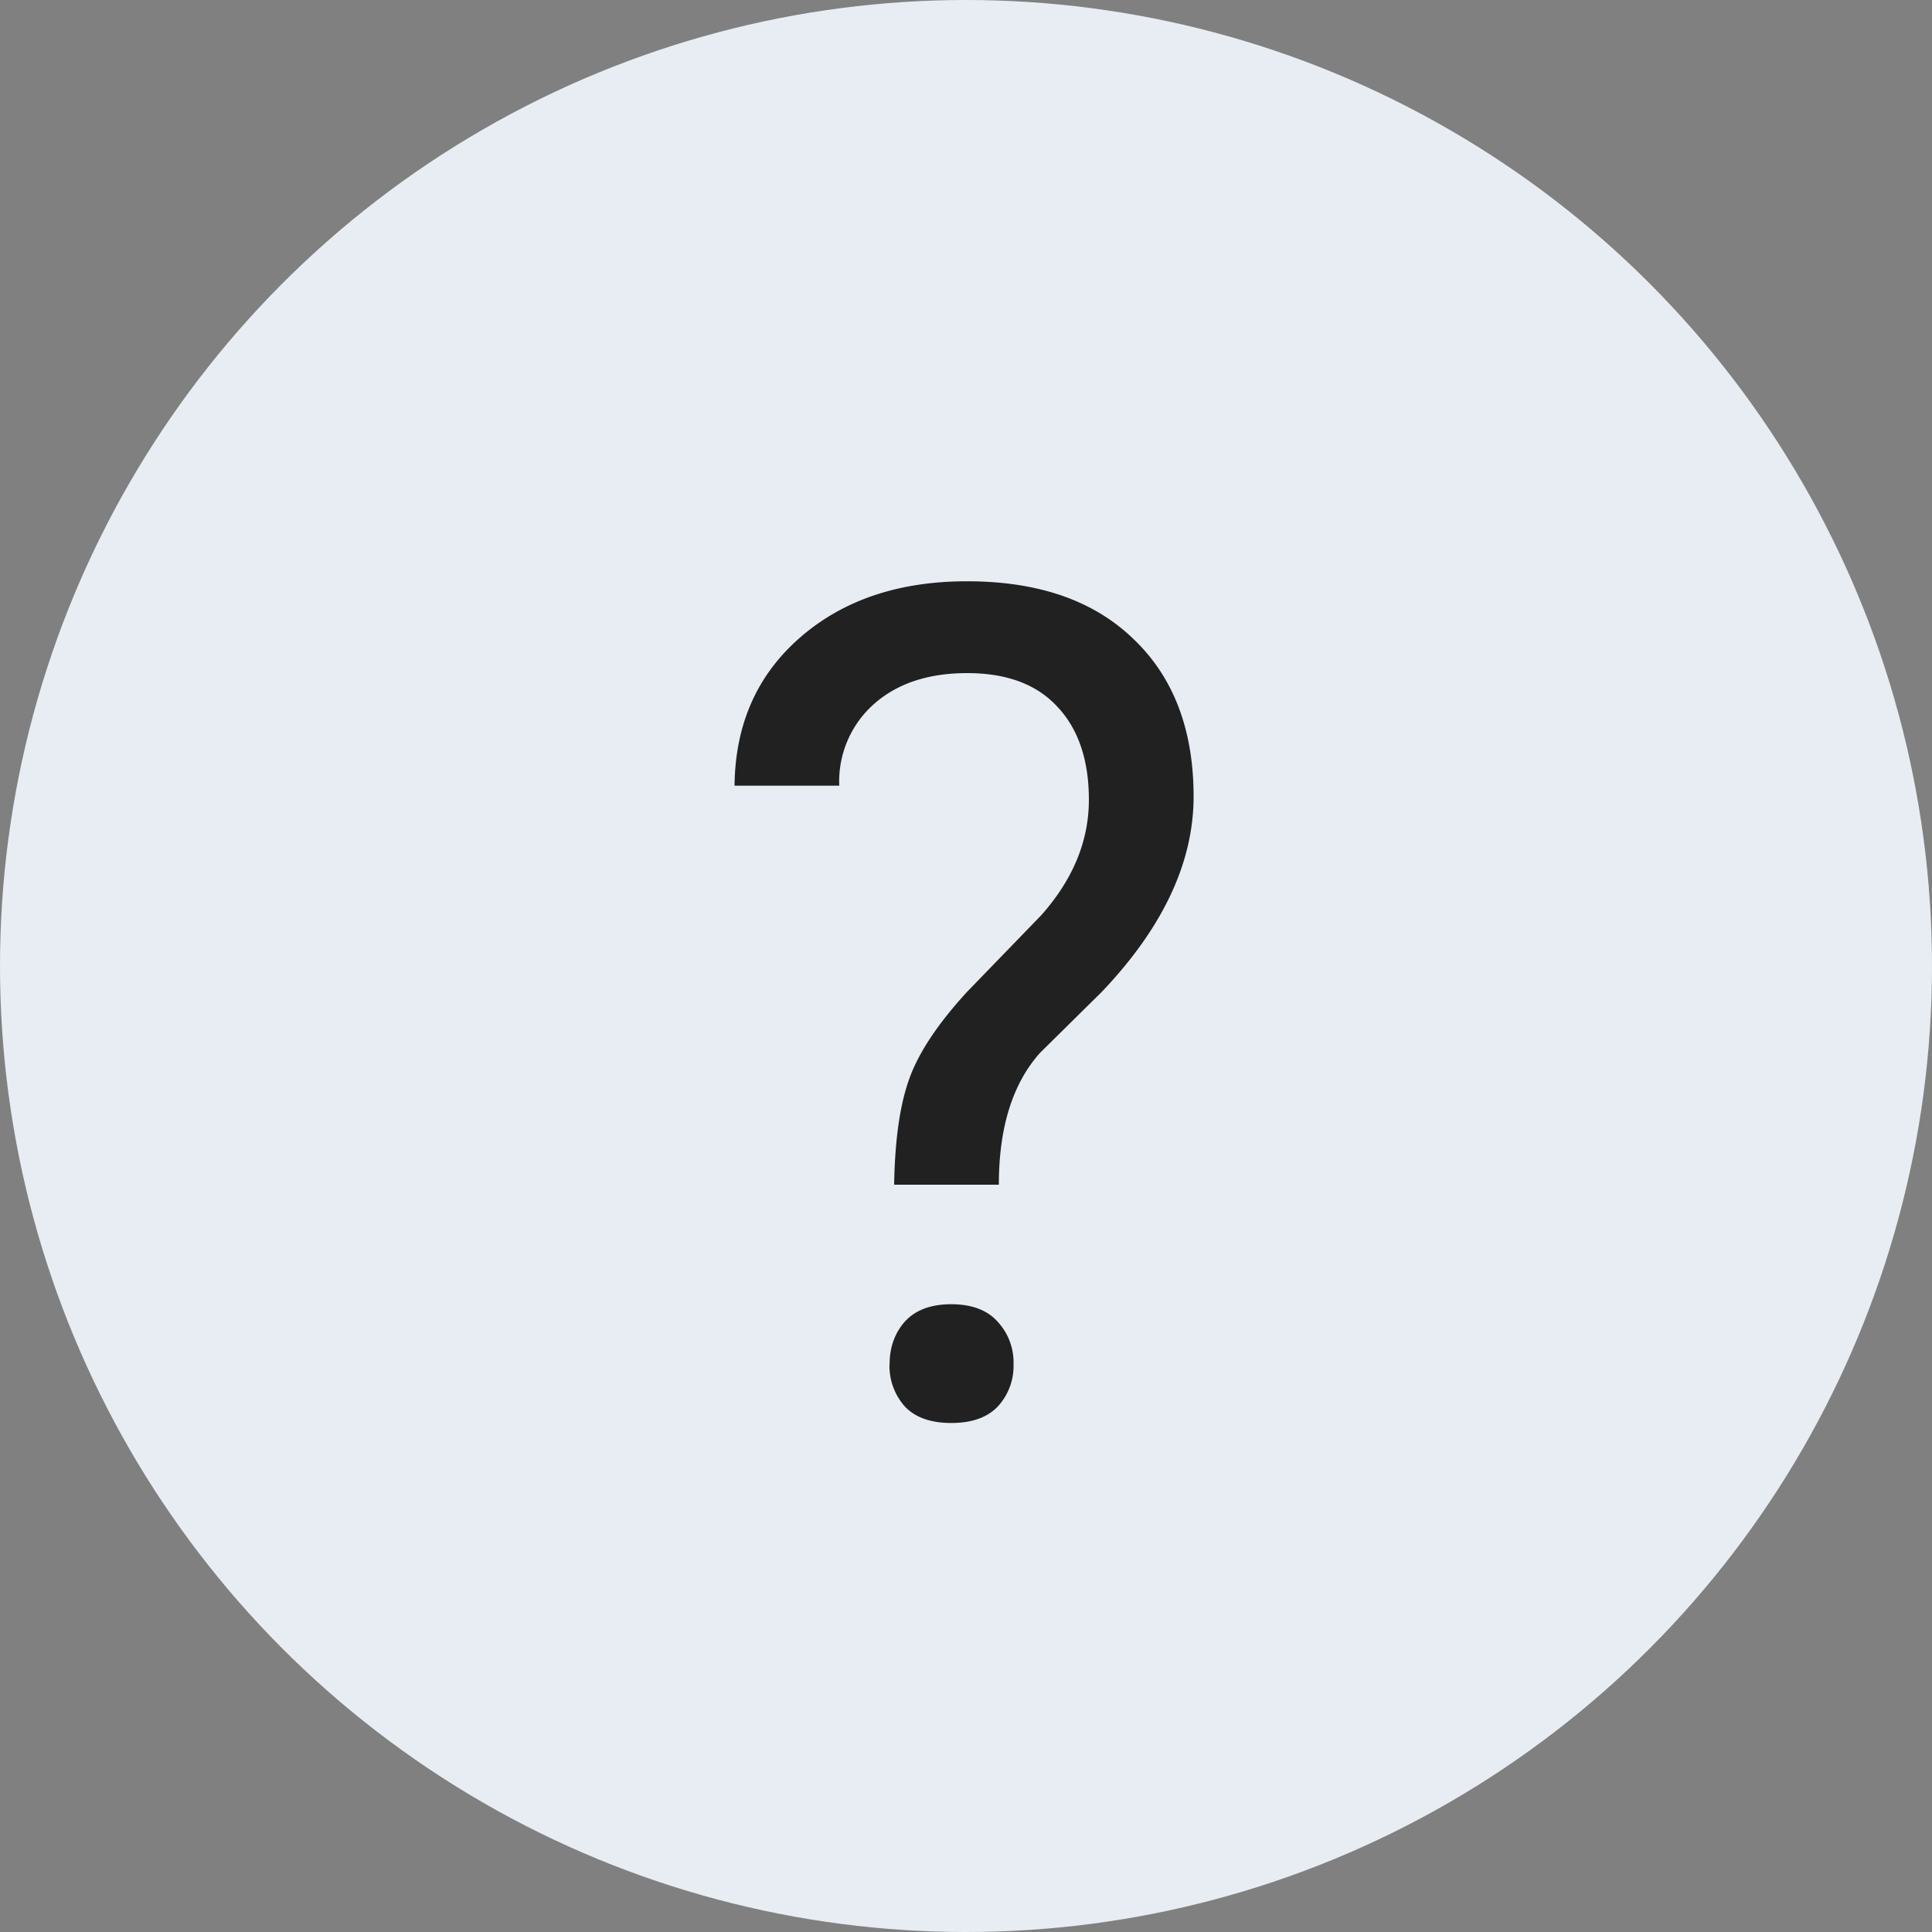 <svg width="15" height="15" viewBox="0 0 15 15" fill="none" xmlns="http://www.w3.org/2000/svg"><rect x="0" y="0" width="15" height="15" fill="#808080" stroke="none"/><path d="M0 0h15v15H0z"/><circle cx="7.5" cy="7.5" r="7.5" fill="#E7EDF3"/><path d="M6.942 9.198c.006-.348.045-.624.119-.826.073-.202.222-.426.448-.672l.575-.594c.247-.278.37-.577.37-.896 0-.308-.081-.548-.242-.72-.161-.177-.396-.264-.703-.264-.299 0-.54.079-.72.237a.802.802 0 0 0-.273.637h-.813c.005-.475.174-.857.505-1.147.334-.293.768-.44 1.3-.44.554 0 .985.15 1.293.449.31.296.466.703.466 1.222 0 .512-.238 1.018-.712 1.516l-.48.474c-.213.238-.32.579-.32 1.024h-.813zm-.035 1.393c0-.131.04-.241.118-.33.082-.09.203-.135.36-.135.159 0 .28.045.361.136a.464.464 0 0 1 .123.33.464.464 0 0 1-.123.329c-.082.085-.202.127-.36.127-.158 0-.279-.042-.36-.127a.474.474 0 0 1-.12-.33z" fill="#212121"/></svg>